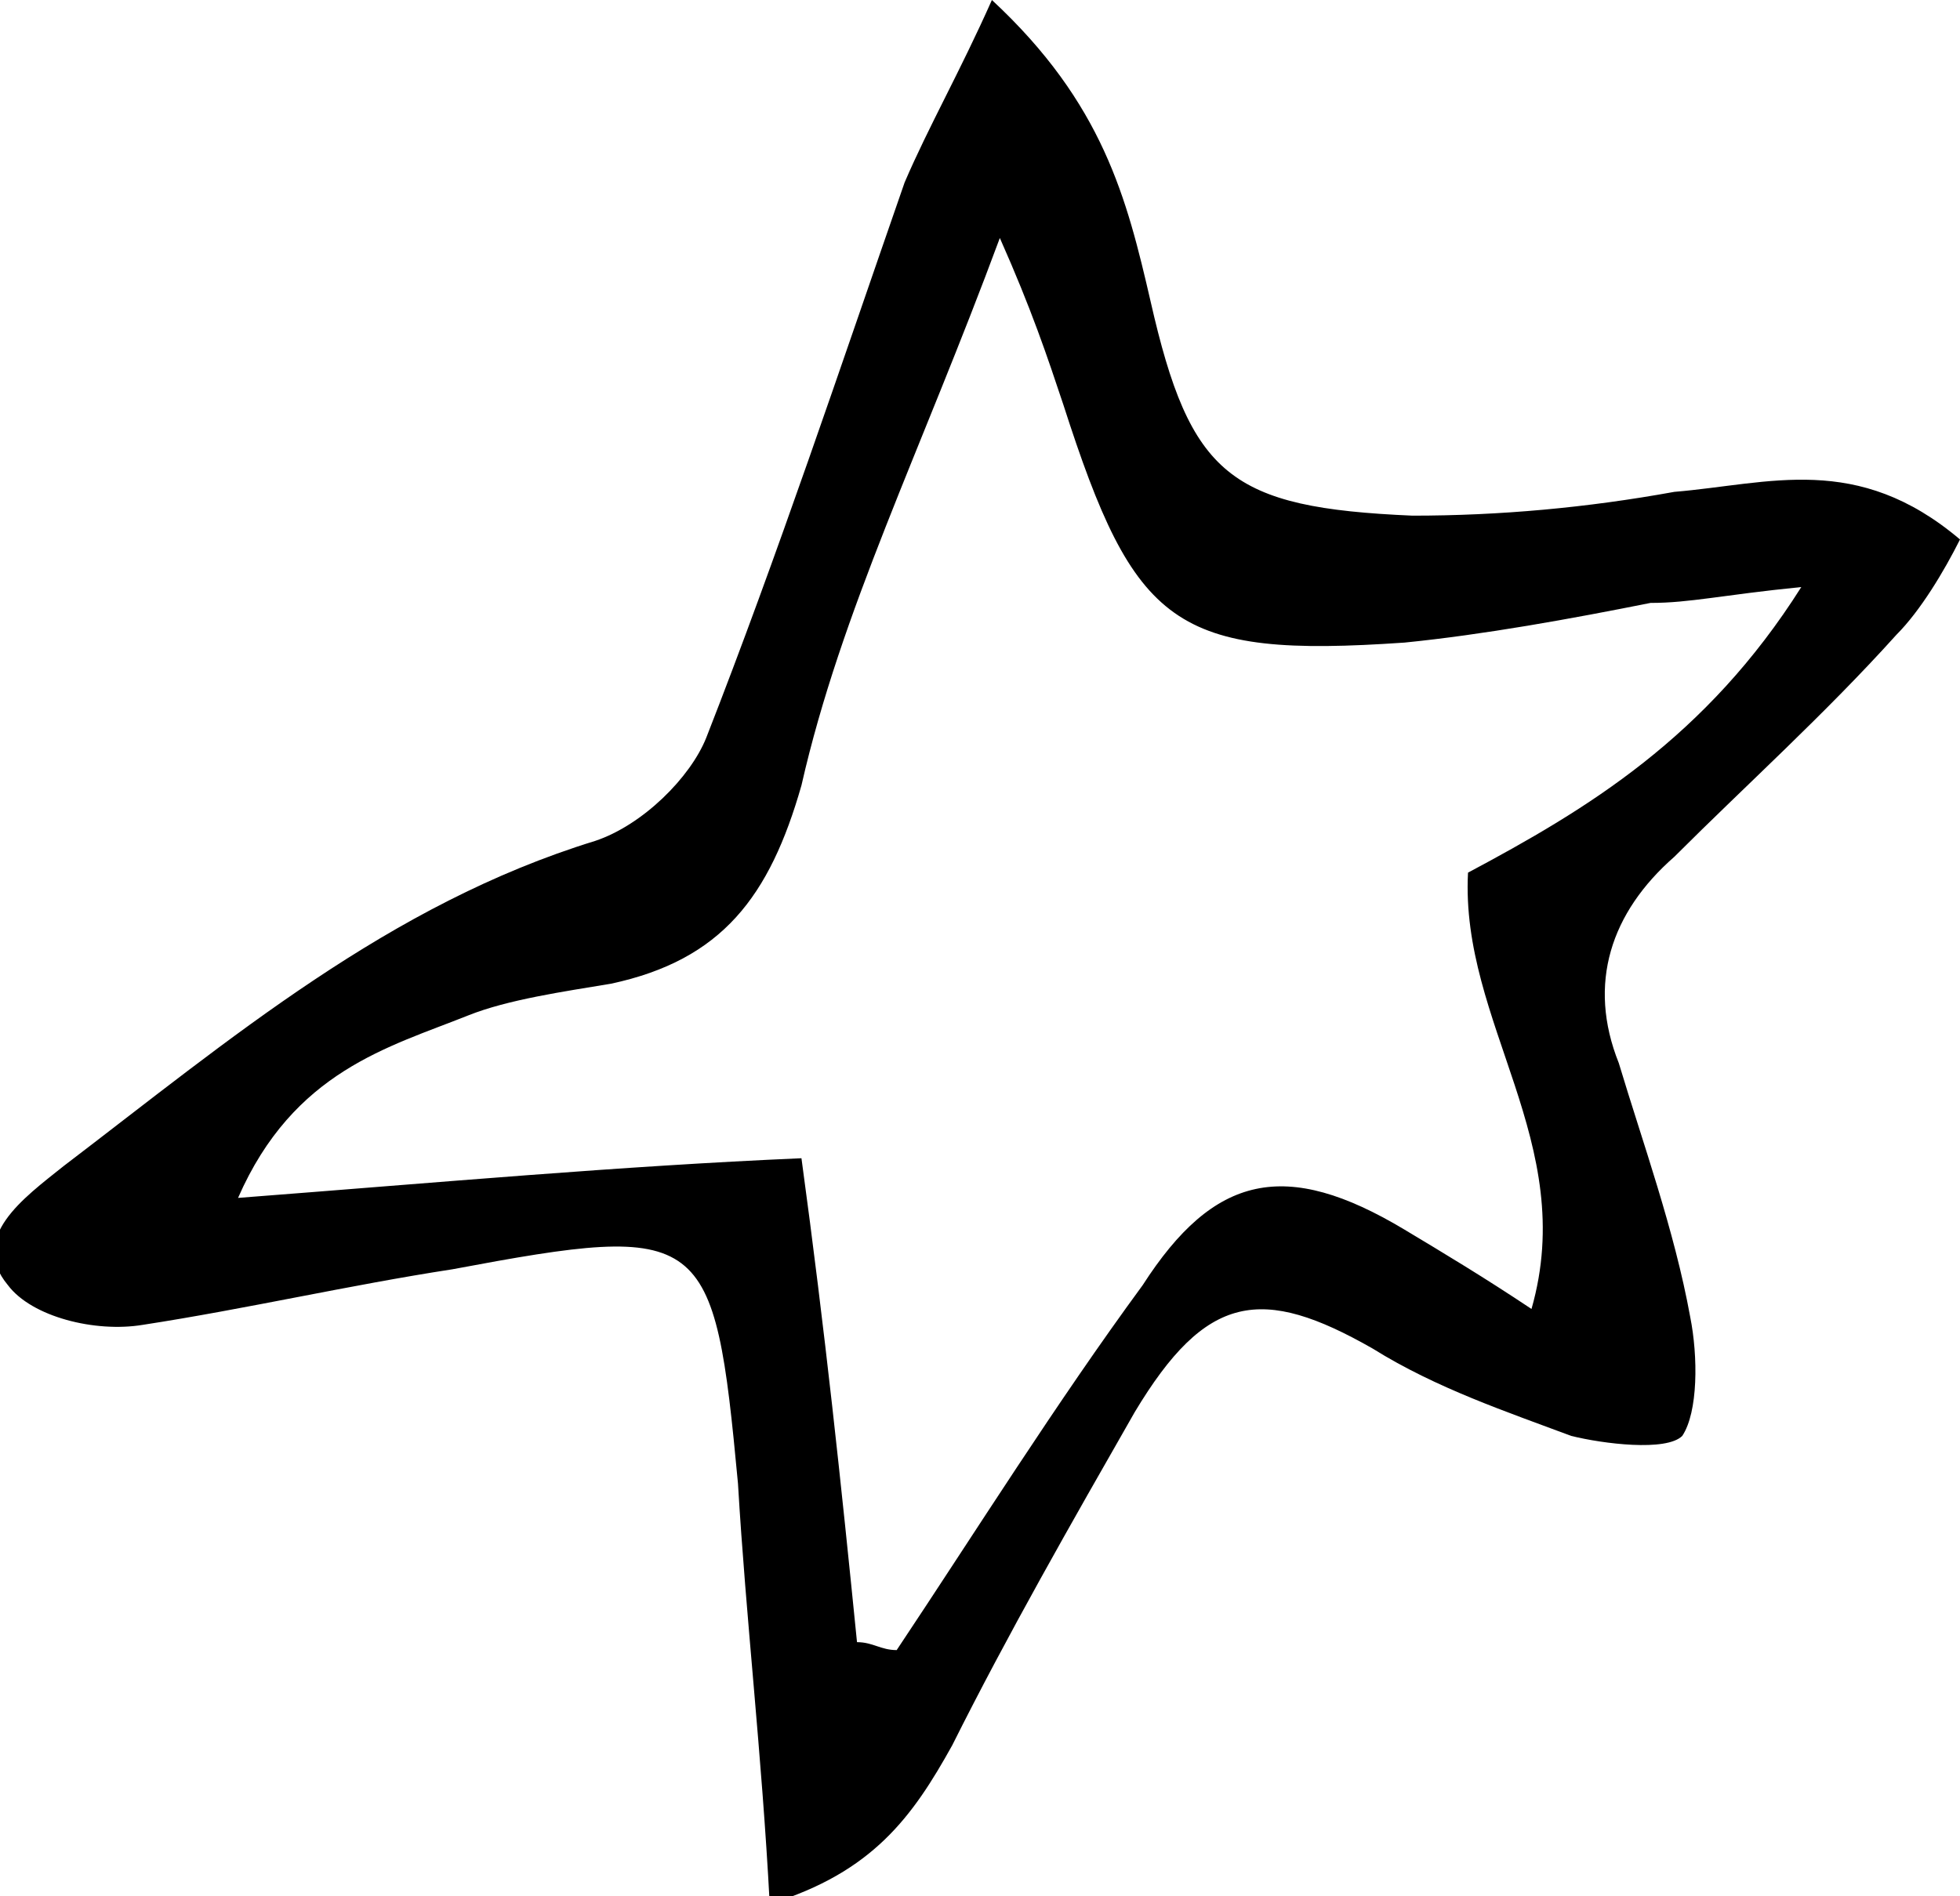 <svg xmlns="http://www.w3.org/2000/svg" viewBox="0 0 24.7 23.9"><path d="M12.5 0c1.4 1.3 1.7 2.5 2 3.8 0.5 2.2 1 2.6 3.3 2.7 1.1 0 2.2-0.1 3.3-0.3 1.2-0.1 2.3-0.5 3.6 0.6 -0.2 0.4-0.5 0.9-0.8 1.2C23 9 22 9.9 21.1 10.8c-0.8 0.7-1.1 1.6-0.7 2.6 0.3 1 0.7 2.1 0.9 3.2 0.1 0.5 0.1 1.2-0.1 1.5 -0.2 0.2-1 0.1-1.4 0 -0.8-0.3-1.7-0.6-2.5-1.1 -1.4-0.8-2.1-0.7-3 0.8 -0.8 1.4-1.6 2.8-2.3 4.2 -0.5 0.9-1 1.6-2.3 2 -0.1-1.9-0.3-3.6-0.4-5.3C9 15.5 8.9 15.4 5.7 16c-1.3 0.2-2.6 0.5-3.9 0.7 -0.6 0.1-1.4-0.1-1.7-0.5 -0.5-0.6 0.2-1.1 0.7-1.5 2.1-1.6 4.1-3.3 6.7-4.1 0.6-0.2 1.2-0.8 1.4-1.3 0.9-2.3 1.7-4.7 2.5-7C11.7 1.6 12.1 0.9 12.5 0zM22.7 7.4c-1 0.1-1.4 0.2-1.9 0.2 -1 0.2-2.1 0.4-3.1 0.5 -2.9 0.2-3.4-0.2-4.3-3 -0.2-0.6-0.4-1.2-0.8-2.1 -1 2.7-2 4.7-2.5 6.9 -0.4 1.4-1 2.2-2.4 2.5 -0.6 0.1-1.3 0.2-1.8 0.4 -1 0.4-2.2 0.7-2.9 2.3 2.6-0.2 4.8-0.4 7.1-0.5 0.3 2.2 0.5 4.1 0.7 6.1 0.2 0 0.3 0.1 0.5 0.1 1-1.5 2-3.1 3.1-4.6 0.9-1.4 1.8-1.6 3.3-0.7 0.5 0.3 1 0.6 1.6 1 0.6-2.1-0.9-3.6-0.8-5.5C20 10.2 21.5 9.3 22.7 7.4z"/></svg>